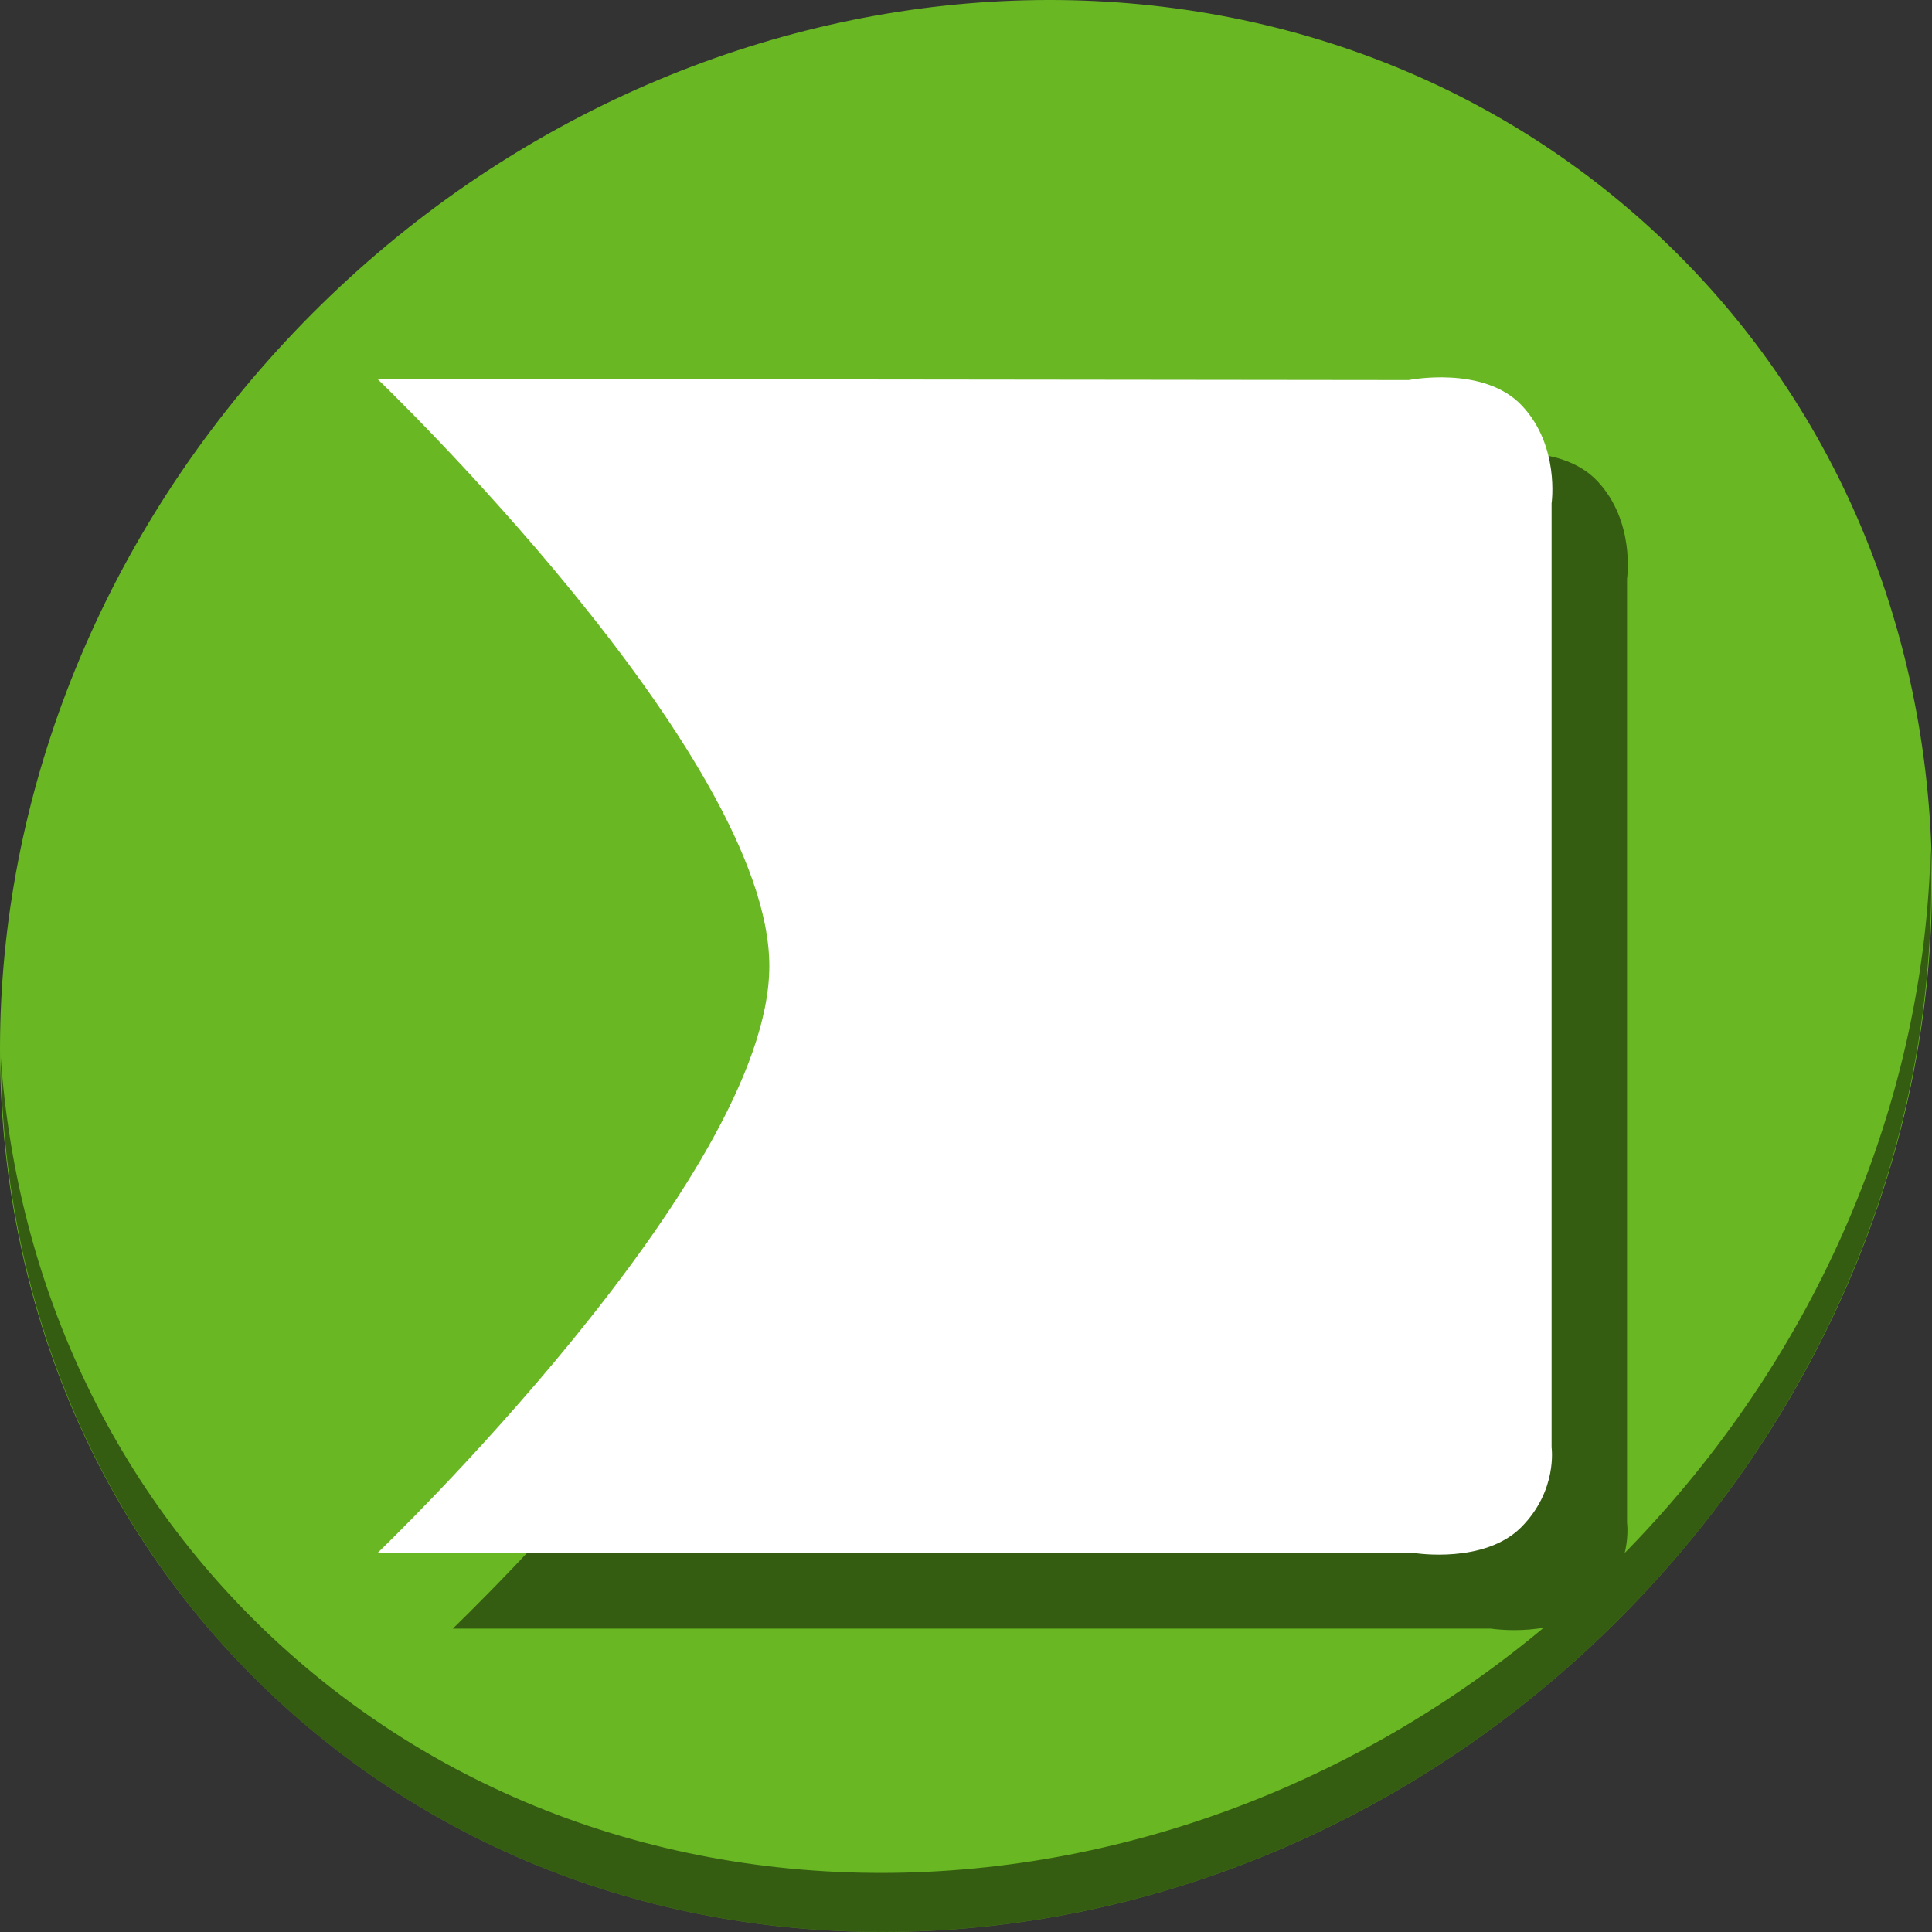 <?xml version="1.0" encoding="UTF-8" standalone="no"?>
<svg
   xmlns:dc="http://purl.org/dc/elements/1.1/"
   xmlns:cc="http://creativecommons.org/ns#"
   xmlns:rdf="http://www.w3.org/1999/02/22-rdf-syntax-ns#"
   xmlns:svg="http://www.w3.org/2000/svg"
   xmlns="http://www.w3.org/2000/svg"
   xmlns:sodipodi="http://sodipodi.sourceforge.net/DTD/sodipodi-0.dtd"
   xmlns:inkscape="http://www.inkscape.org/namespaces/inkscape"
   viewBox="0 0 64 64"
   version="1.1"
   id="svg6"
   sodipodi:docname="accept_signal.svg"
   width="64"
   height="64"
   inkscape:version="0.92.2 5c3e80d, 2017-08-06">
  <rect x="0" y="0" width="64" height="64" fill="#333333" stroke="none"/>
  <sodipodi:namedview
     pagecolor="#ffffff"
     bordercolor="#666666"
     borderopacity="1"
     objecttolerance="10"
     gridtolerance="10"
     guidetolerance="10"
     inkscape:pageopacity="0"
     inkscape:pageshadow="2"
     inkscape:window-width="1366"
     inkscape:window-height="717"
     id="namedview8"
     showgrid="false"
     inkscape:zoom="1.3037281"
     inkscape:cx="133.90026"
     inkscape:cy="18.847279"
     inkscape:window-x="0"
     inkscape:window-y="24"
     inkscape:window-maximized="1"
     inkscape:current-layer="svg6" />
  <defs
     id="defs3051">
    <style
       type="text/css"
       id="current-color-scheme">
      .ColorScheme-Text {
        color:#4d4d4d;
      }
      </style>
  </defs>
  <g
     id="g862"
     transform="matrix(0.125,0,0,0.125,6.1868113e-8,56)">
    <path
       style="fill:#68b723;fill-opacity:1;stroke-width:11.11"
       inkscape:connector-curvature="0"
       d="m 432.913,-391.526 c 102.193,88.575 105.827,249.7 8.117,359.899 C 343.32,78.572 181.28,96.101 79.087,7.526 -23.106,-81.049 -26.74,-242.174 70.97,-352.373 168.68,-462.572 330.72,-480.101 432.913,-391.526 Z"
       id="path27-5" />
    <path
       style="opacity:1;fill:#000000;fill-opacity:0.49;stroke-width:11.11"
       inkscape:connector-curvature="0"
       d="m 511.635,-223.096 c -1.551,61.312 -25.161,124.155 -70.966,175.814 C 342.959,62.917 180.919,80.446 78.726,-8.129 30.827,-49.644 4.497,-107.077 0.194,-167.771 0.799,-101.415 27.117,-37.518 79.079,7.519 181.272,96.094 343.32,78.556 441.022,-31.634 490.727,-87.692 514.027,-156.925 511.635,-223.096 Z"
       id="path51-6" />
    <path
       style="fill:#355d12;fill-opacity:1;stroke:none;stroke-width:25.932px;stroke-linecap:butt;stroke-linejoin:miter;stroke-opacity:1"
       d="m 120,-16.402 h 275.089 c 0,0 18.285,2.893 28.015,-6.837 9.73,-9.73 8.081,-21.172 8.081,-21.172 V -294.632 c 0,0 2.235,-15.222 -7.911,-25.923 -10.146,-10.7 -29.975,-6.722 -29.975,-6.722 L 120,-327.587 c 0,0 103.88,99.447 103.88,155.592 C 223.88,-115.849 120,-16.402 120,-16.402 Z"
       id="path846"
       inkscape:connector-curvature="0"
       sodipodi:nodetypes="cczcczcczc" />
    <path
       sodipodi:nodetypes="cczcczcczc"
       inkscape:connector-curvature="0"
       id="path39"
       d="m 100,-36.403 h 275.089 c 0,0 18.285,2.893 28.015,-6.837 9.73,-9.73 8.081,-21.172 8.081,-21.172 v -250.22 c 0,0 2.235,-15.222 -7.911,-25.923 -10.146,-10.7 -29.975,-6.722 -29.975,-6.722 L 100,-347.587 c 0,0 103.88,99.447 103.88,155.592 C 203.88,-135.85 100,-36.403 100,-36.403 Z"
       style="fill:#ffffff;stroke:none;stroke-width:25.932px;stroke-linecap:butt;stroke-linejoin:miter;stroke-opacity:1" />
  </g>
</svg>
